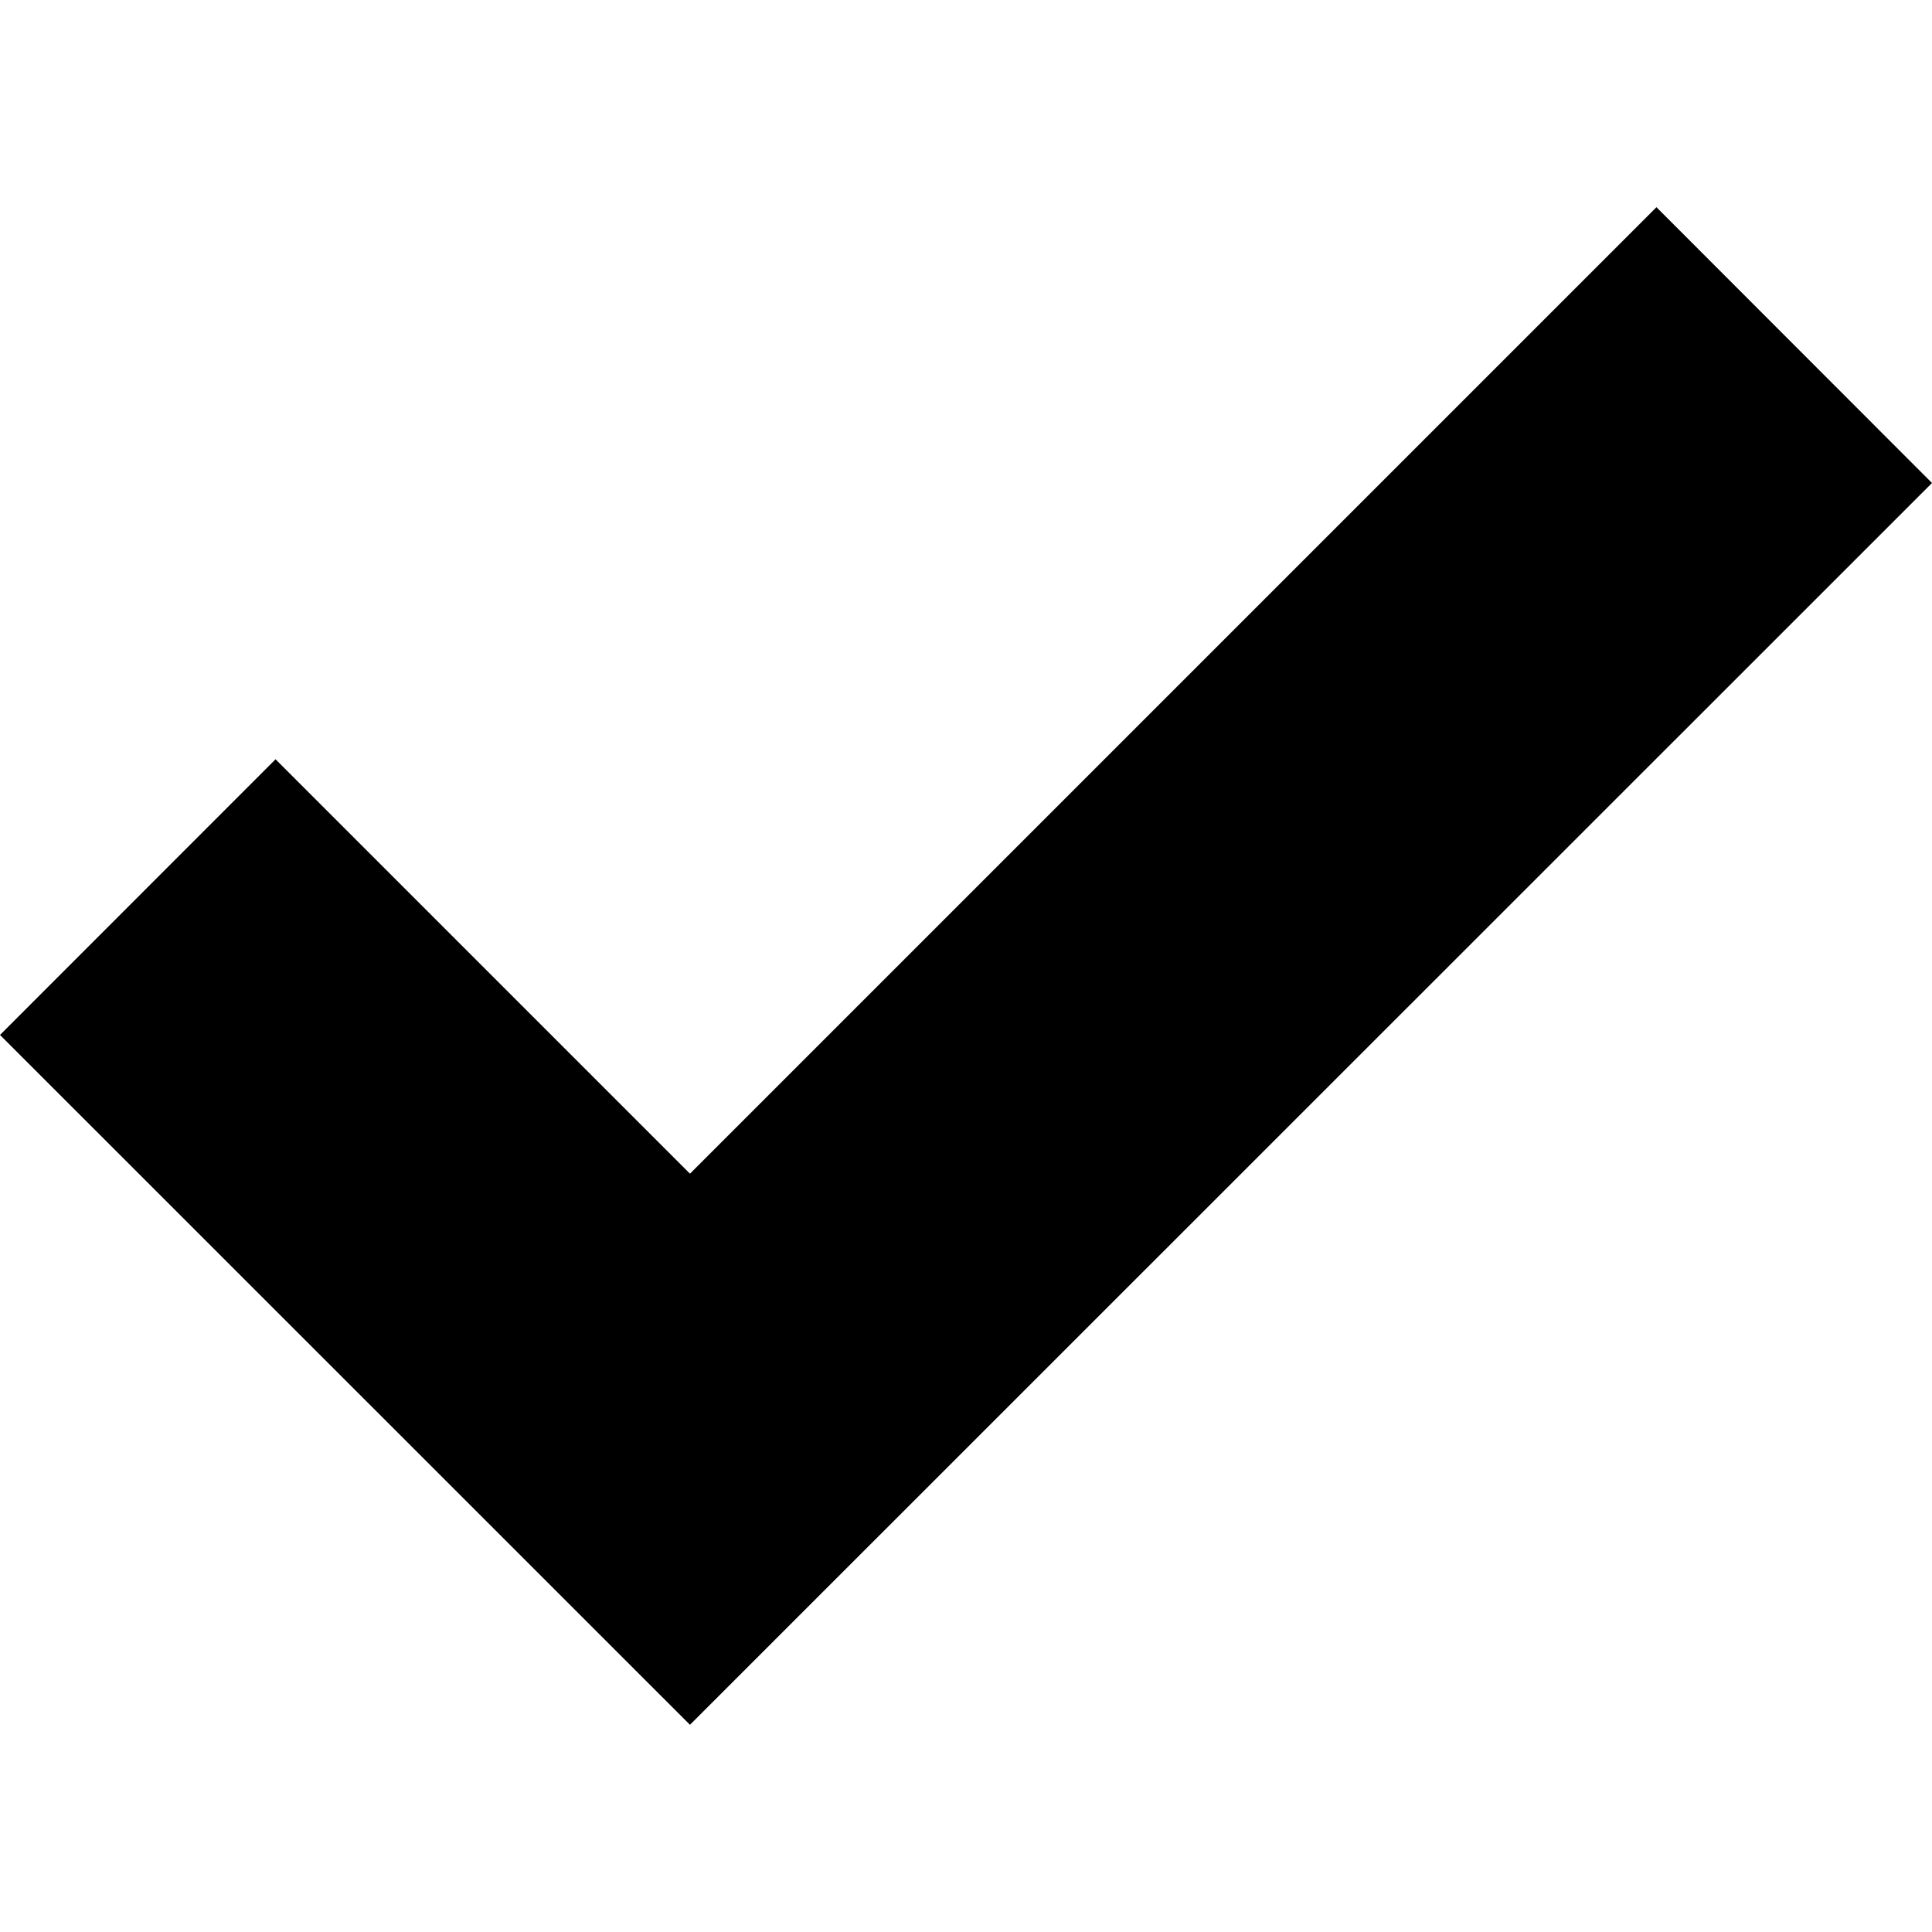 <svg id="Layer_1" data-name="Layer 1" xmlns="http://www.w3.org/2000/svg" viewBox="0 0 16 16"><title>check</title><path d="M13.718,1.716,16,4,5.714,14.284,0,8.571,2.282,6.288,5.714,9.72Z" fill-rule="evenodd"/></svg>